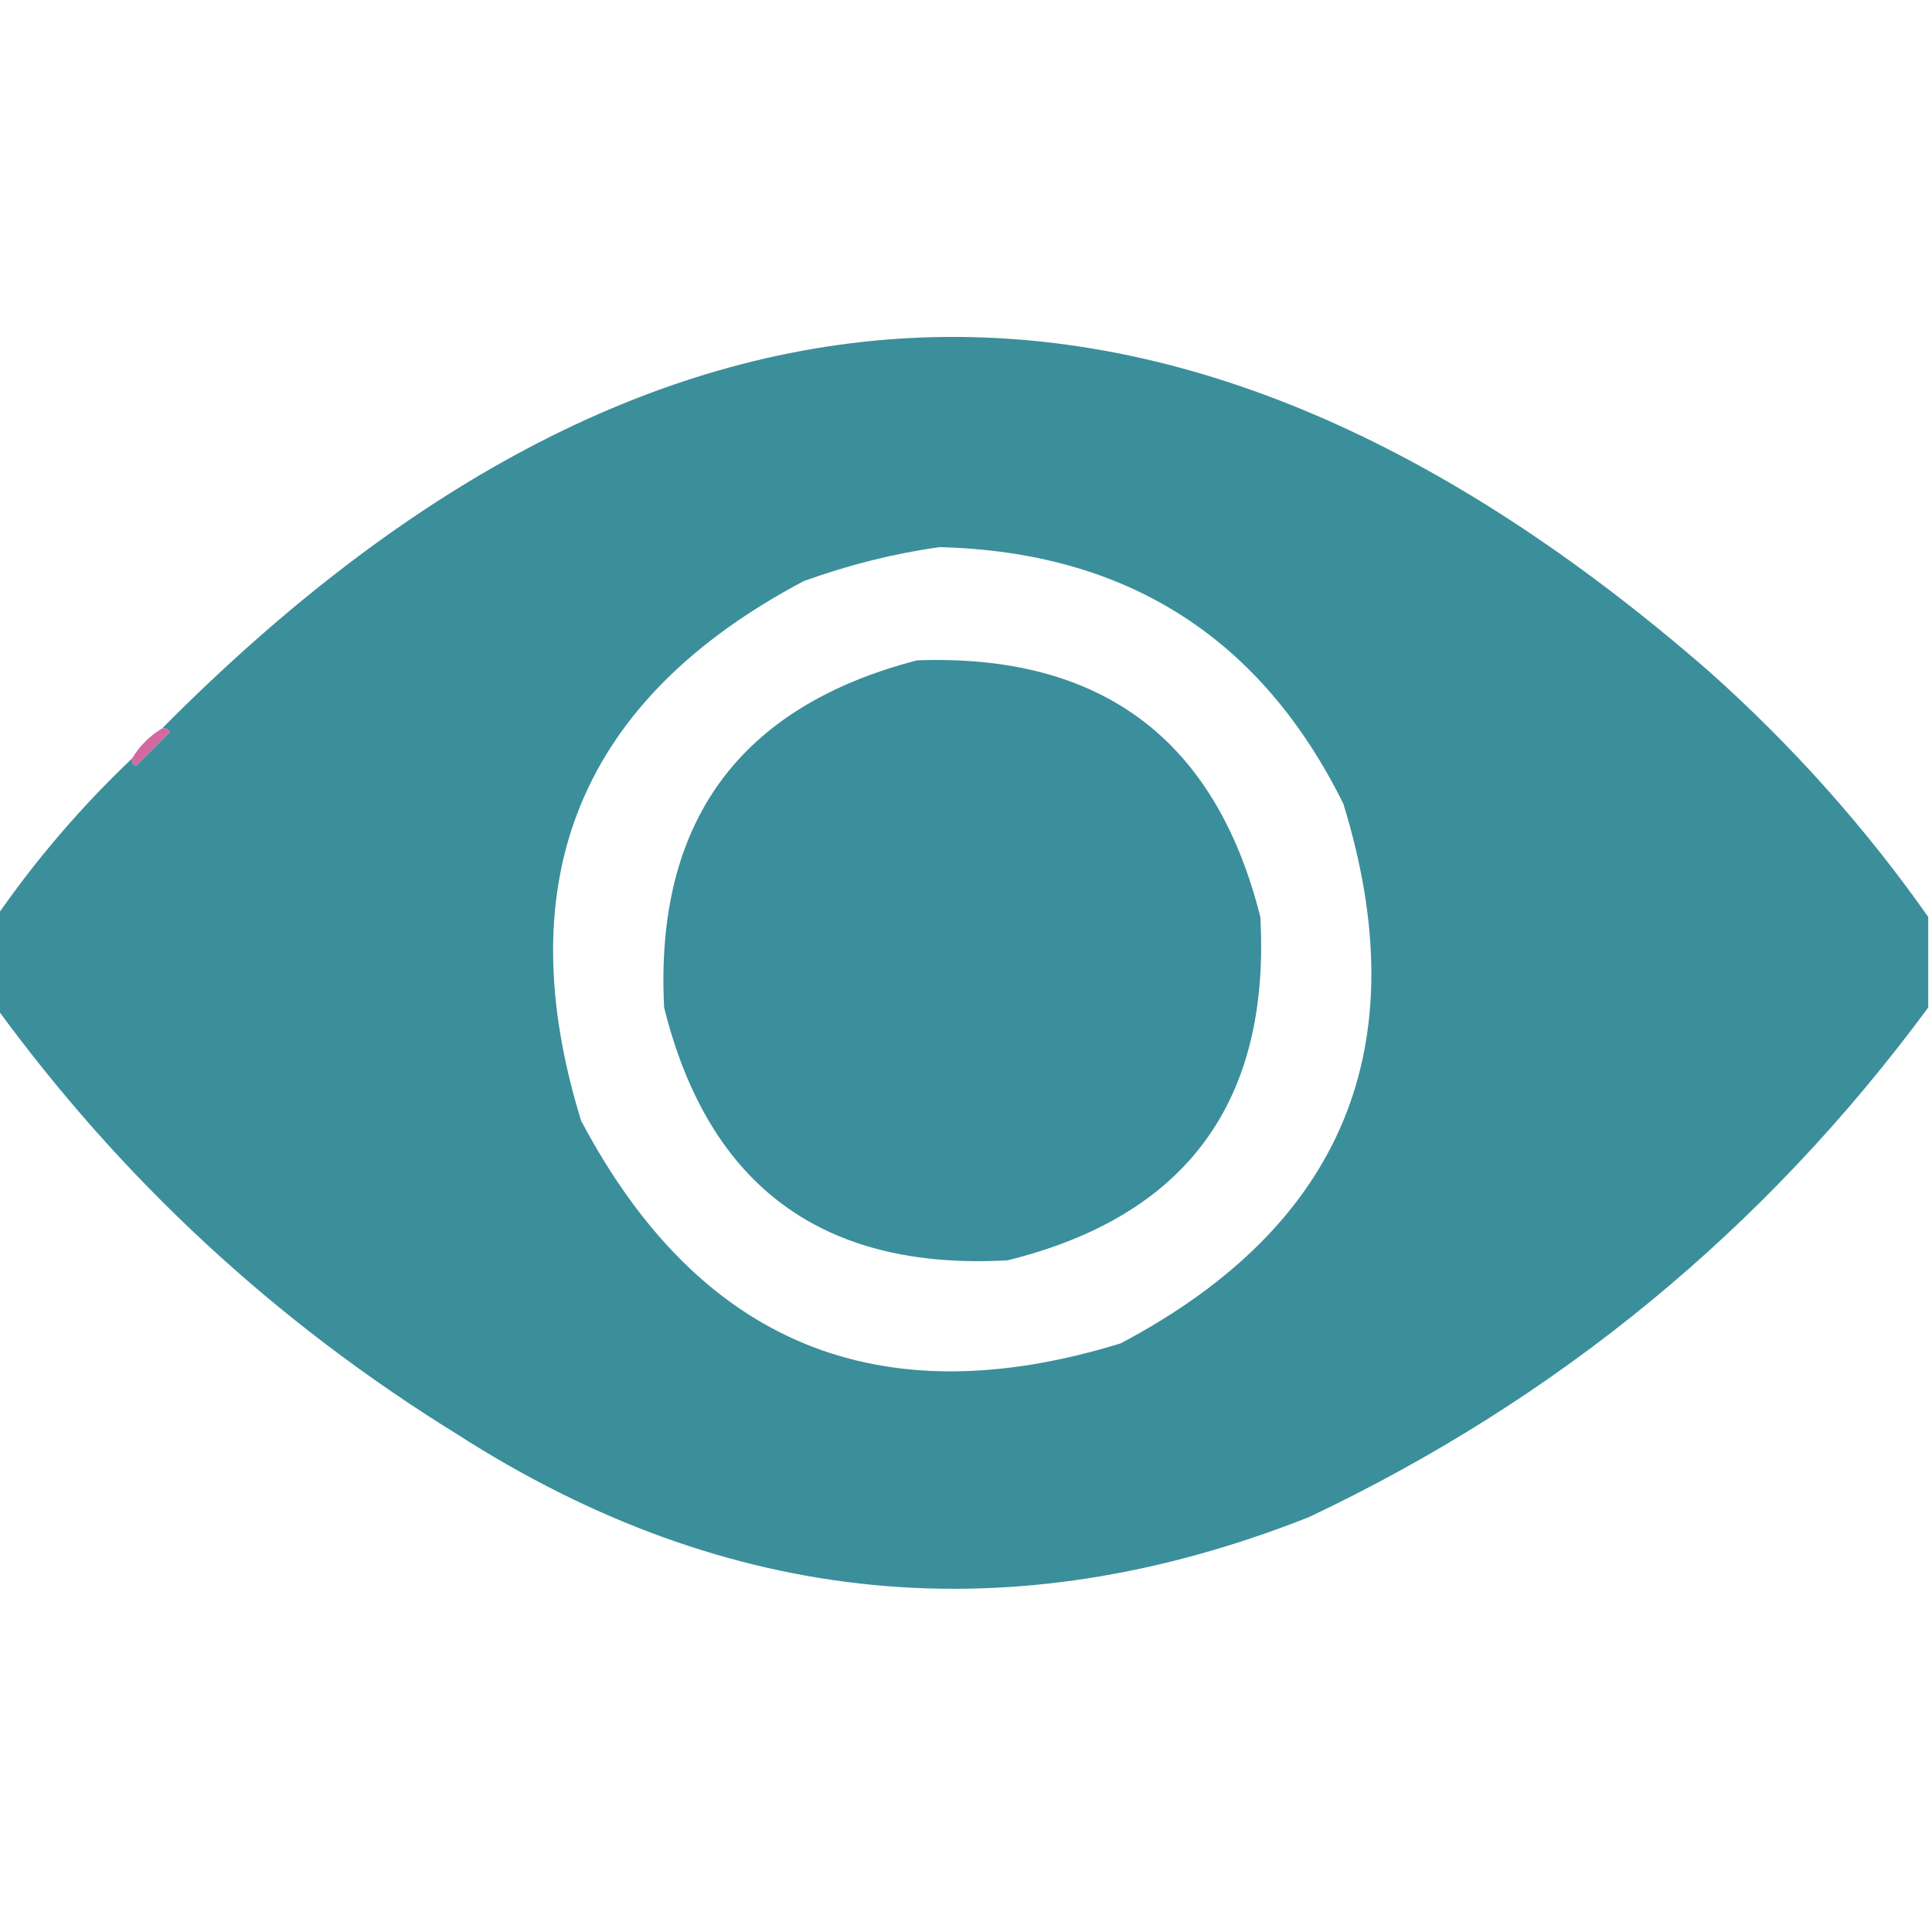 <?xml version="1.0" encoding="UTF-8"?>
<!DOCTYPE svg PUBLIC "-//W3C//DTD SVG 1.1//EN" "http://www.w3.org/Graphics/SVG/1.1/DTD/svg11.dtd">
<svg xmlns="http://www.w3.org/2000/svg" version="1.1" width="256px" height="256px" style="shape-rendering:geometricPrecision; text-rendering:geometricPrecision; image-rendering:optimizeQuality; fill-rule:evenodd; clip-rule:evenodd" xmlns:xlink="http://www.w3.org/1999/xlink">
<g><path style="opacity:1" fill="#3b8f9b" d="M 255.5,121.5 C 255.5,125.5 255.5,129.5 255.5,133.5C 233.854,162.835 206.52,185.335 173.5,201C 133.976,216.671 96.309,213.005 60.5,190C 36.48,175.147 16.147,156.314 -0.5,133.5C -0.5,129.5 -0.5,125.5 -0.5,121.5C 4.751,113.911 10.751,106.911 17.5,100.5C 17.435,100.938 17.601,101.272 18,101.5C 19.5,100 21,98.5 22.5,97C 22.272,96.601 21.938,96.435 21.5,96.5C 87.539,29.956 155.872,27.456 226.5,89C 237.516,98.837 247.183,109.67 255.5,121.5 Z M 124.5,72.5 C 149.244,73.114 167.077,84.447 178,106.5C 187.879,138.542 178.045,162.375 148.5,178C 116.457,187.878 92.624,178.045 77,148.5C 67.121,116.458 76.955,92.625 106.5,77C 112.479,74.838 118.479,73.338 124.5,72.5 Z"/></g>
<g><path style="opacity:1" fill="#3b8e9b" d="M 121.5,87.5 C 145.921,86.612 161.088,97.946 167,121.5C 168.353,145.983 157.187,161.149 133.5,167C 109.056,168.367 93.889,157.2 88,133.5C 86.747,108.973 97.913,93.64 121.5,87.5 Z"/></g>
<g><path style="opacity:0.898" fill="#cf5897" d="M 21.5,96.5 C 21.938,96.435 22.272,96.601 22.5,97C 21,98.5 19.5,100 18,101.5C 17.601,101.272 17.435,100.938 17.5,100.5C 18.5,98.833 19.833,97.5 21.5,96.5 Z"/></g>
</svg>
